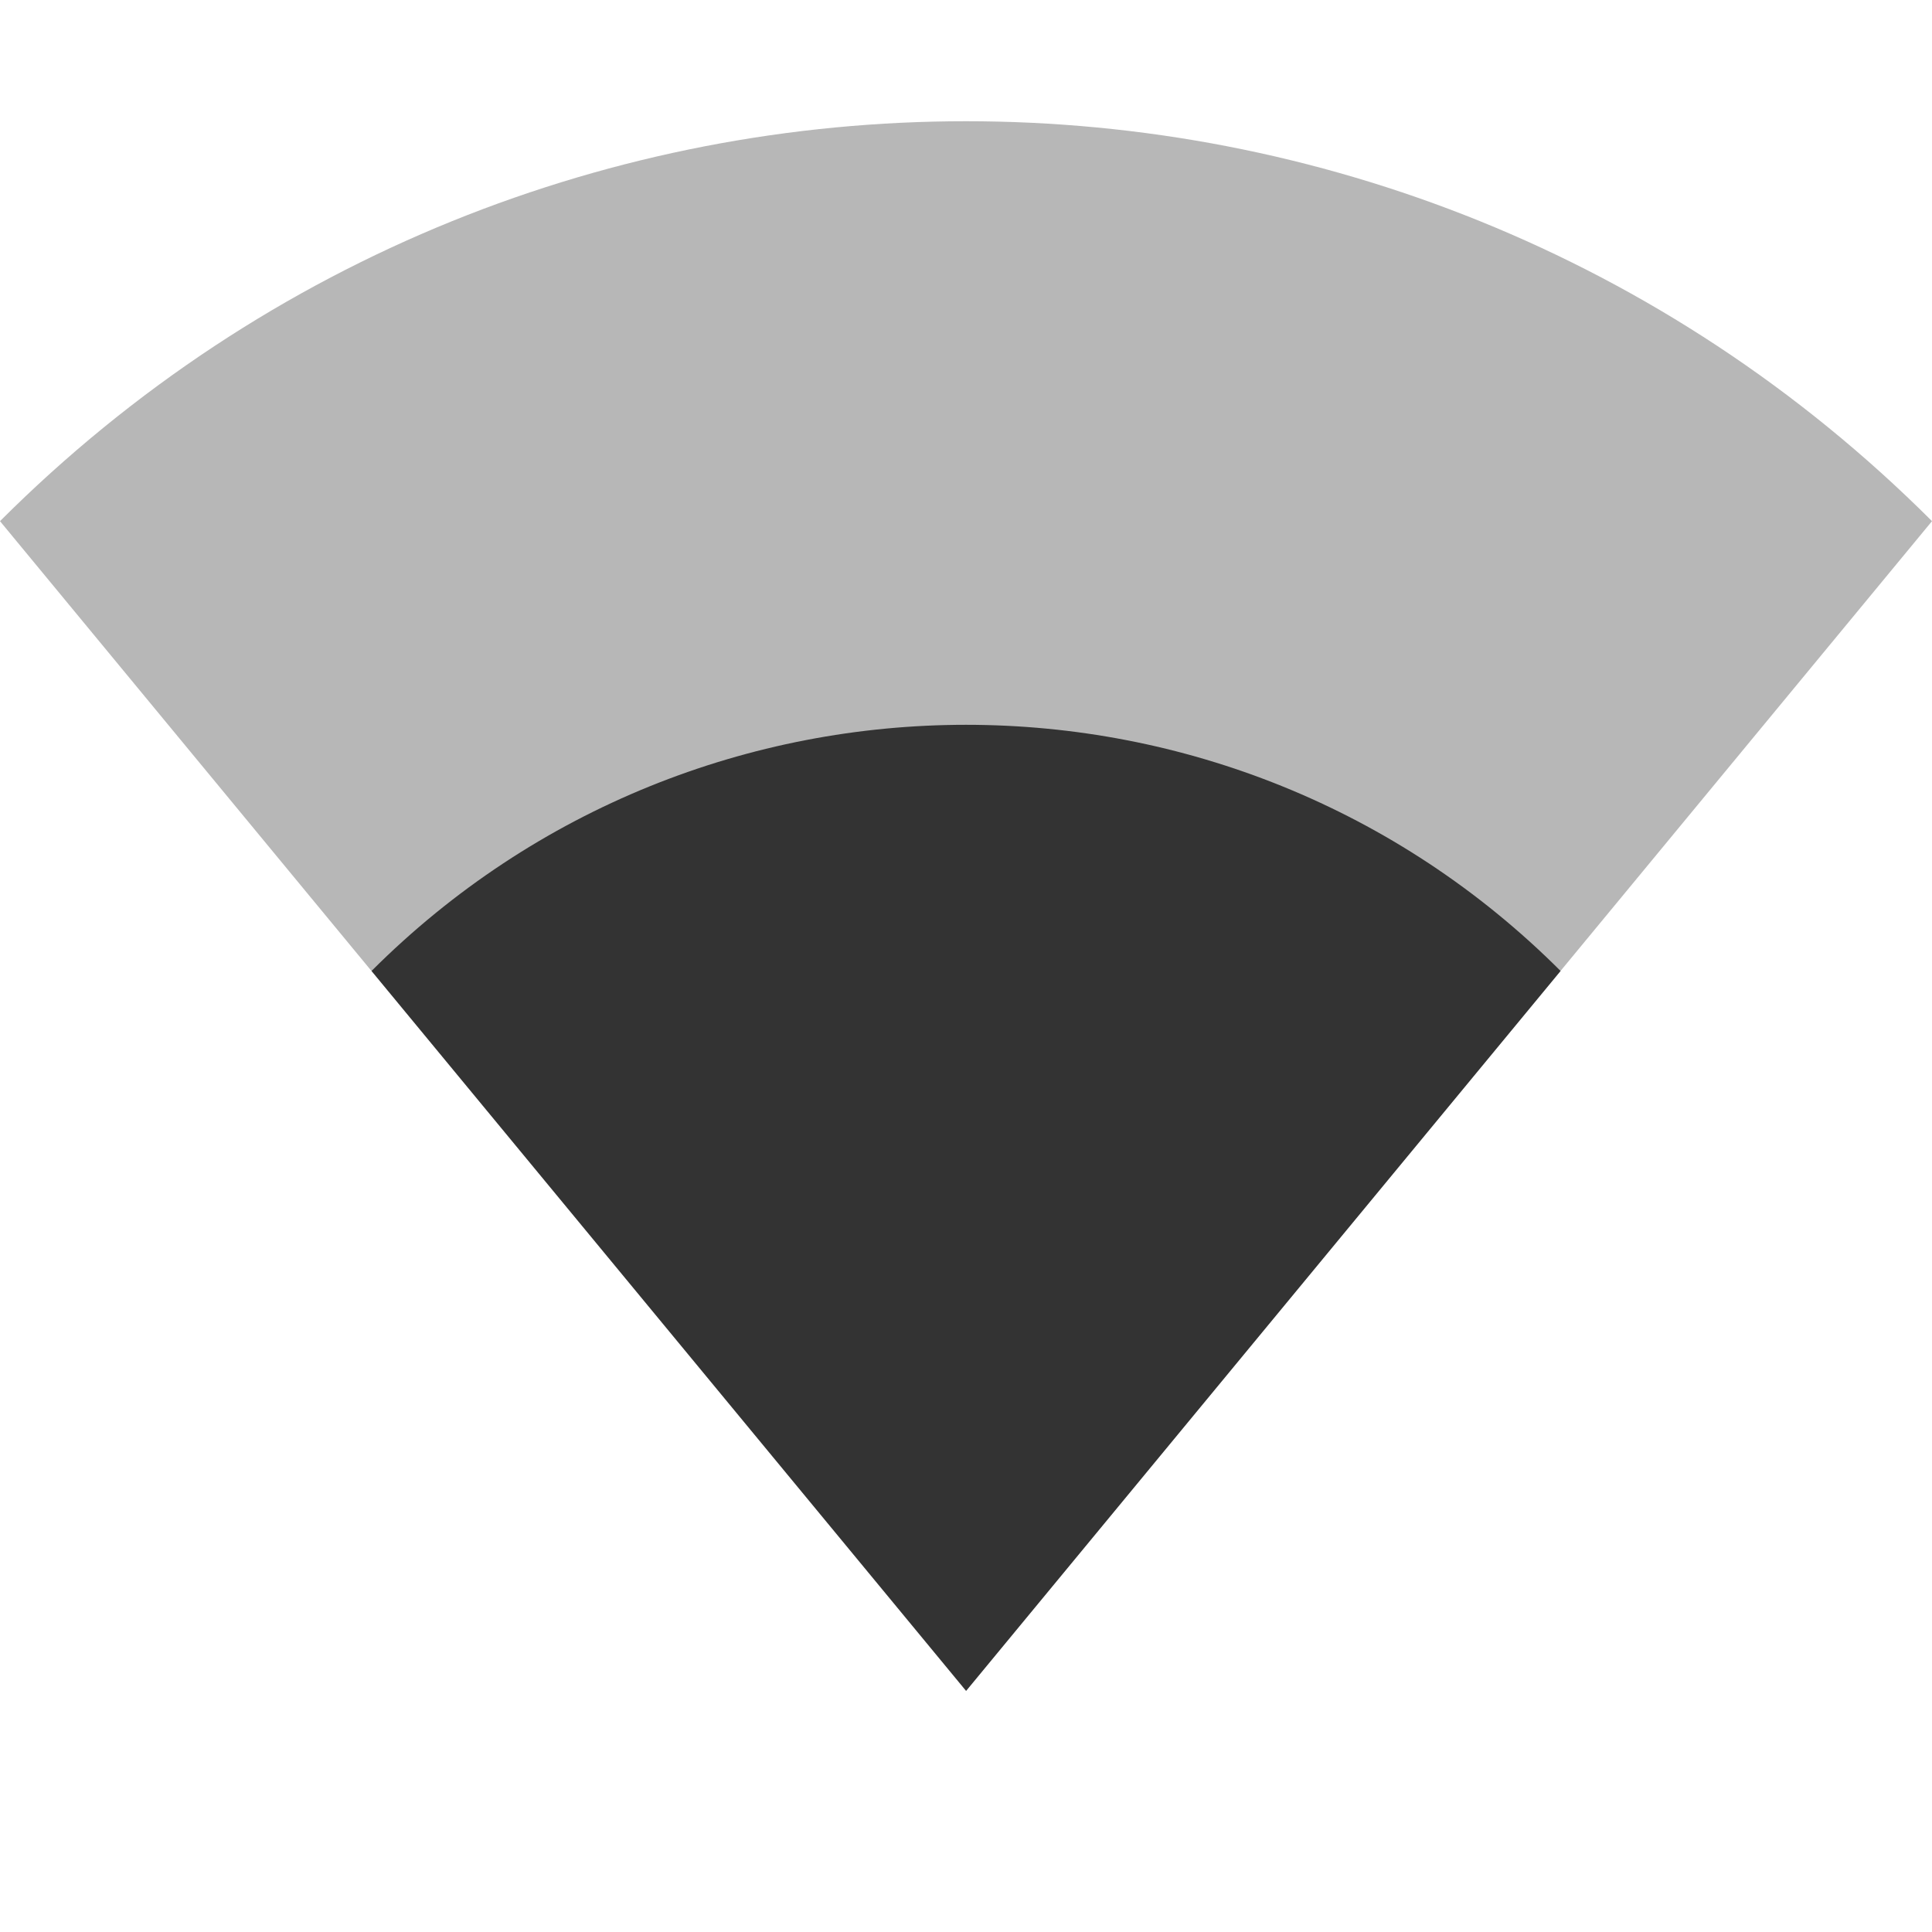 <svg xmlns="http://www.w3.org/2000/svg" width="16" height="16">
    <g fill="#333333">
        <path d="m 385.003,-610.682 c 4.418,-4.416 11.582,-4.416 16,0 l -8,9.687 z" opacity=".35" transform="translate(-385.003 614.998)"/>
        <path d="m 388.08,-606.957 c 2.719,-2.718 7.128,-2.718 9.847,0 l -4.923,5.962 z" transform="translate(-385.003 614.998)"/>
    </g>
</svg>
